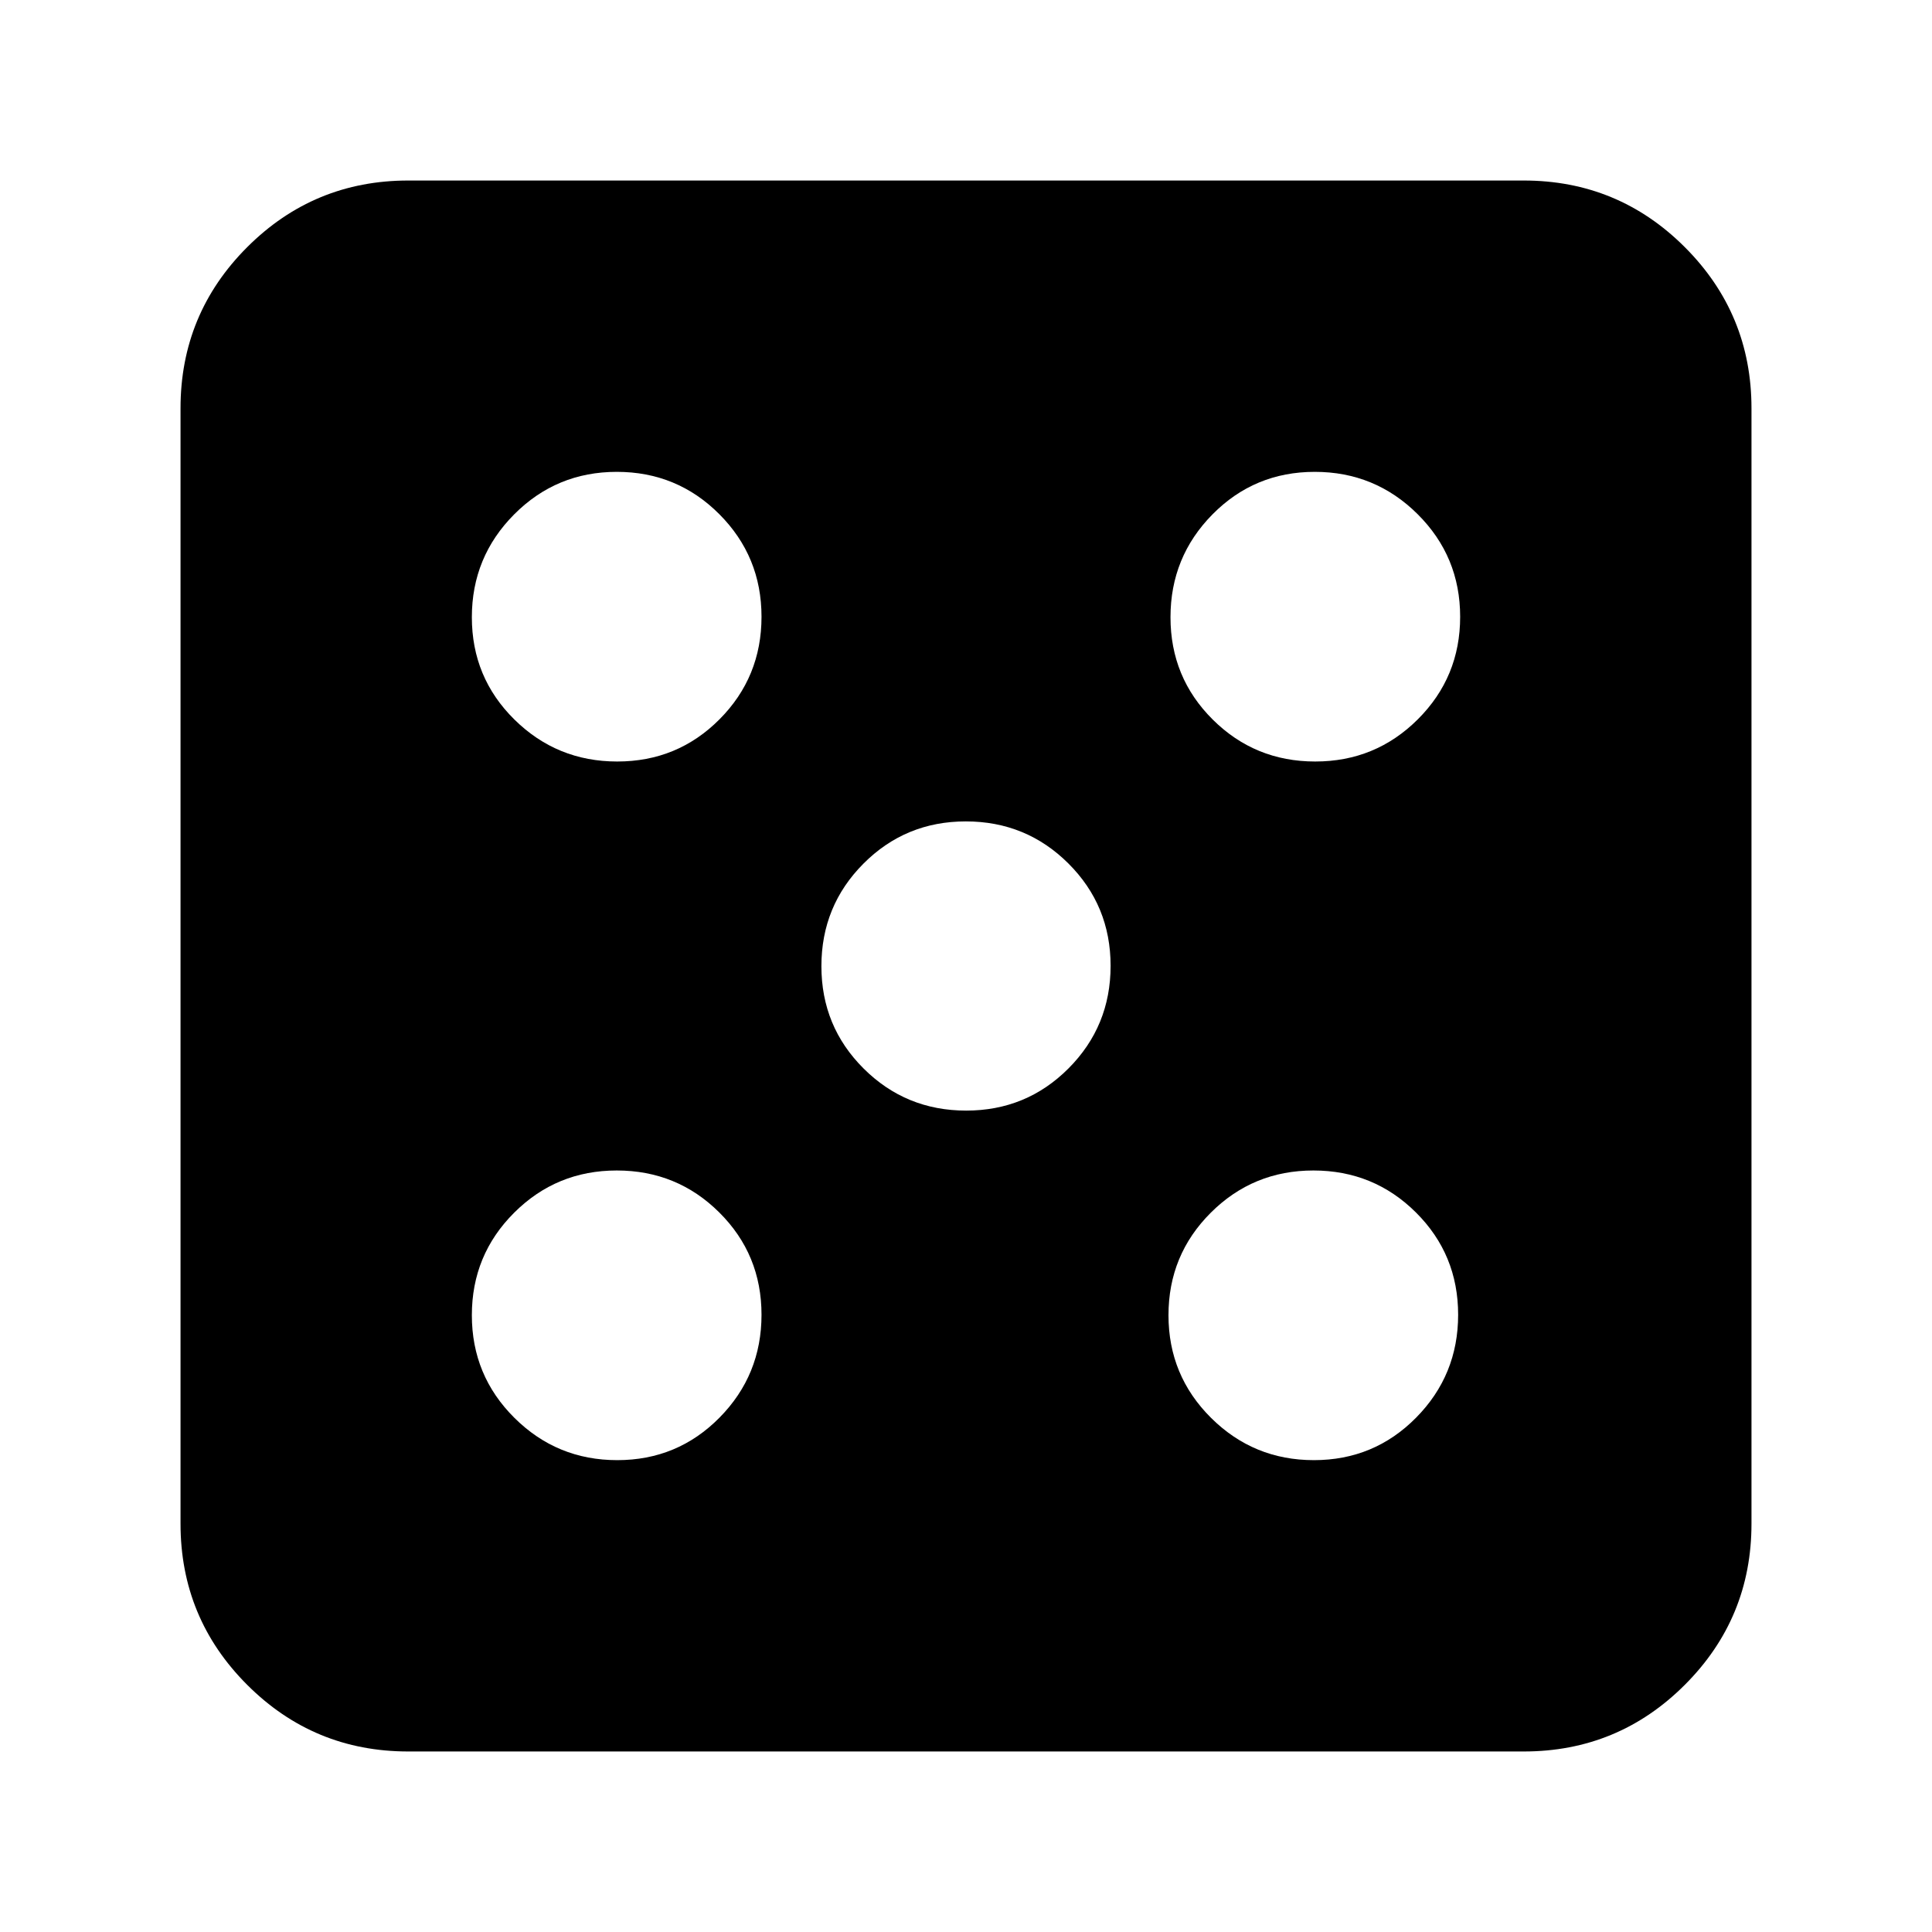 <svg xmlns="http://www.w3.org/2000/svg" height="24" viewBox="0 -960 960 960" width="24"><path d="M306.7-234.46q29.97 0 50.83-21.14t20.86-51.1q0-29.97-20.98-50.83-20.97-20.86-50.94-20.86t-50.99 20.98q-21.02 20.97-21.02 50.94t21.14 50.99q21.14 21.02 51.1 21.02Zm0-347.15q29.97 0 50.83-20.98 20.86-20.97 20.86-50.94t-20.98-50.99q-20.97-21.02-50.94-21.02t-50.99 21.14q-21.02 21.14-21.02 51.1 0 29.97 21.14 50.83t51.1 20.86Zm173.38 173.46q29.96 0 50.87-20.98 20.9-20.98 20.9-50.95 0-29.96-20.98-50.87-20.98-20.9-50.95-20.9-29.96 0-50.87 20.98-20.9 20.98-20.9 50.95 0 29.96 20.98 50.87 20.98 20.9 50.95 20.9Zm172.78 173.69q29.96 0 50.82-21.14t20.86-51.1q0-29.97-20.97-50.83-20.98-20.86-50.95-20.86-29.97 0-50.99 20.98-21.02 20.97-21.02 50.94t21.14 50.99q21.14 21.02 51.11 21.02Zm.67-347.15q29.97 0 50.99-20.98 21.02-20.97 21.02-50.94t-21.14-50.99q-21.14-21.02-51.1-21.02-29.97 0-50.83 21.14t-20.86 51.1q0 29.97 20.98 50.83 20.97 20.86 50.94 20.86ZM202.87-89.7q-46.93 0-80.05-33.12T89.7-202.87v-554.26q0-46.93 33.12-80.05t80.05-33.12h554.26q46.93 0 80.05 33.12t33.12 80.05v554.26q0 46.93-33.12 80.05T757.13-89.7H202.87Z"/></svg>